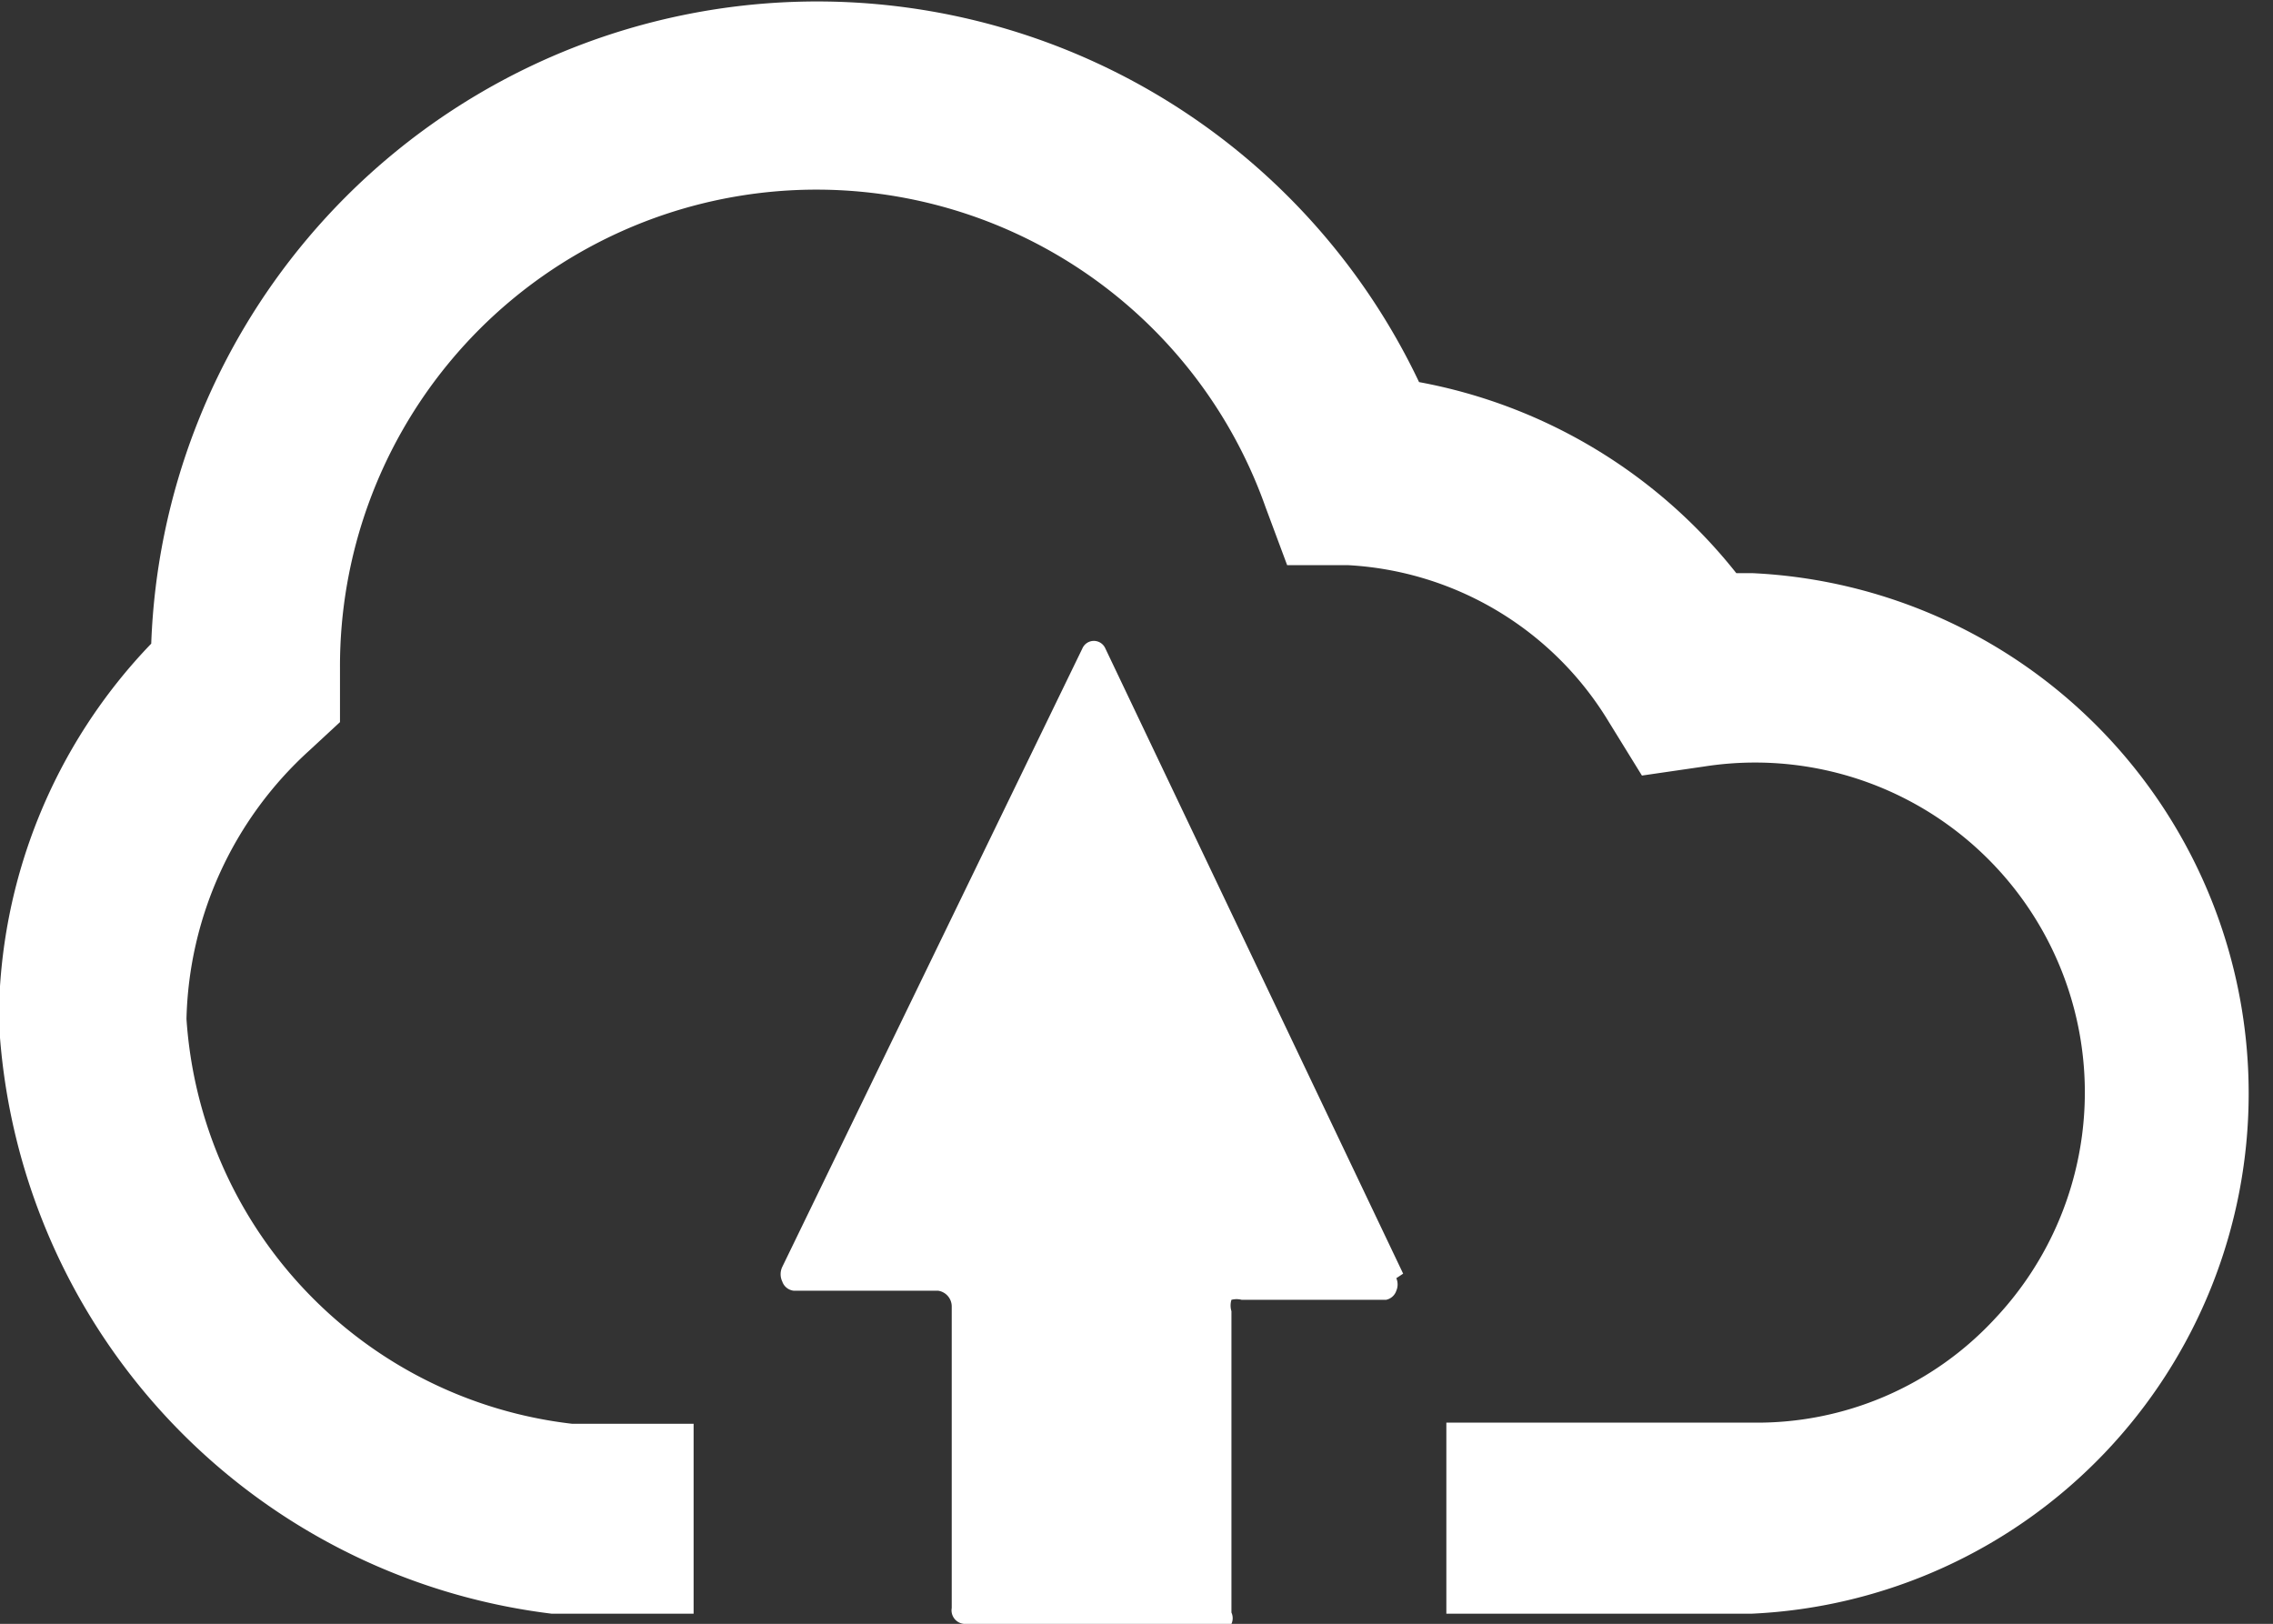 <svg id="Layer_1" data-name="Layer 1" xmlns="http://www.w3.org/2000/svg" viewBox="0 0 19.99 14.28"><rect x="0" y="0" width="19.99" height="14.28" fill="#333333" stroke="none"/><defs><style>.cls-1{fill:#fff}</style></defs><path class="cls-1" d="m12.35 14.06-2.62-5.5a.11.11 0 0 0-.2 0L6.89 14a.15.15 0 0 0 0 .13.12.12 0 0 0 .1.08h1.27a.14.14 0 0 1 .12.14V17a.12.12 0 0 0 .11.14h2.26a.18.18 0 0 0 .09 0 .12.12 0 0 0 0-.1v-2.65a.17.17 0 0 1 0-.1.18.18 0 0 1 .09 0h1.27a.12.12 0 0 0 .09-.08.14.14 0 0 0 0-.11Z" transform="translate(-.01 -2.86)"/><path class="cls-1" d="M15.42 17.05h-2.69v-1.68h2.69a2.85 2.85 0 0 0 2.14-.92A2.9 2.9 0 0 0 15 9.6l-.55.08-.29-.47a2.86 2.86 0 0 0-2.29-1.38h-.54l-.19-.51A4.19 4.19 0 0 0 3 8.73v.48l-.27.25a3.29 3.29 0 0 0-1.08 2.36 3.84 3.84 0 0 0 3.39 3.56h1.07v1.67H4.86A5.54 5.54 0 0 1 0 11.83a4.79 4.79 0 0 1 1.34-3.31 5.86 5.86 0 0 1 11.15-2.3 4.63 4.63 0 0 1 2.79 1.68h.14a4.58 4.58 0 0 1 0 9.15Z" transform="translate(-.01 -2.86)"/></svg>